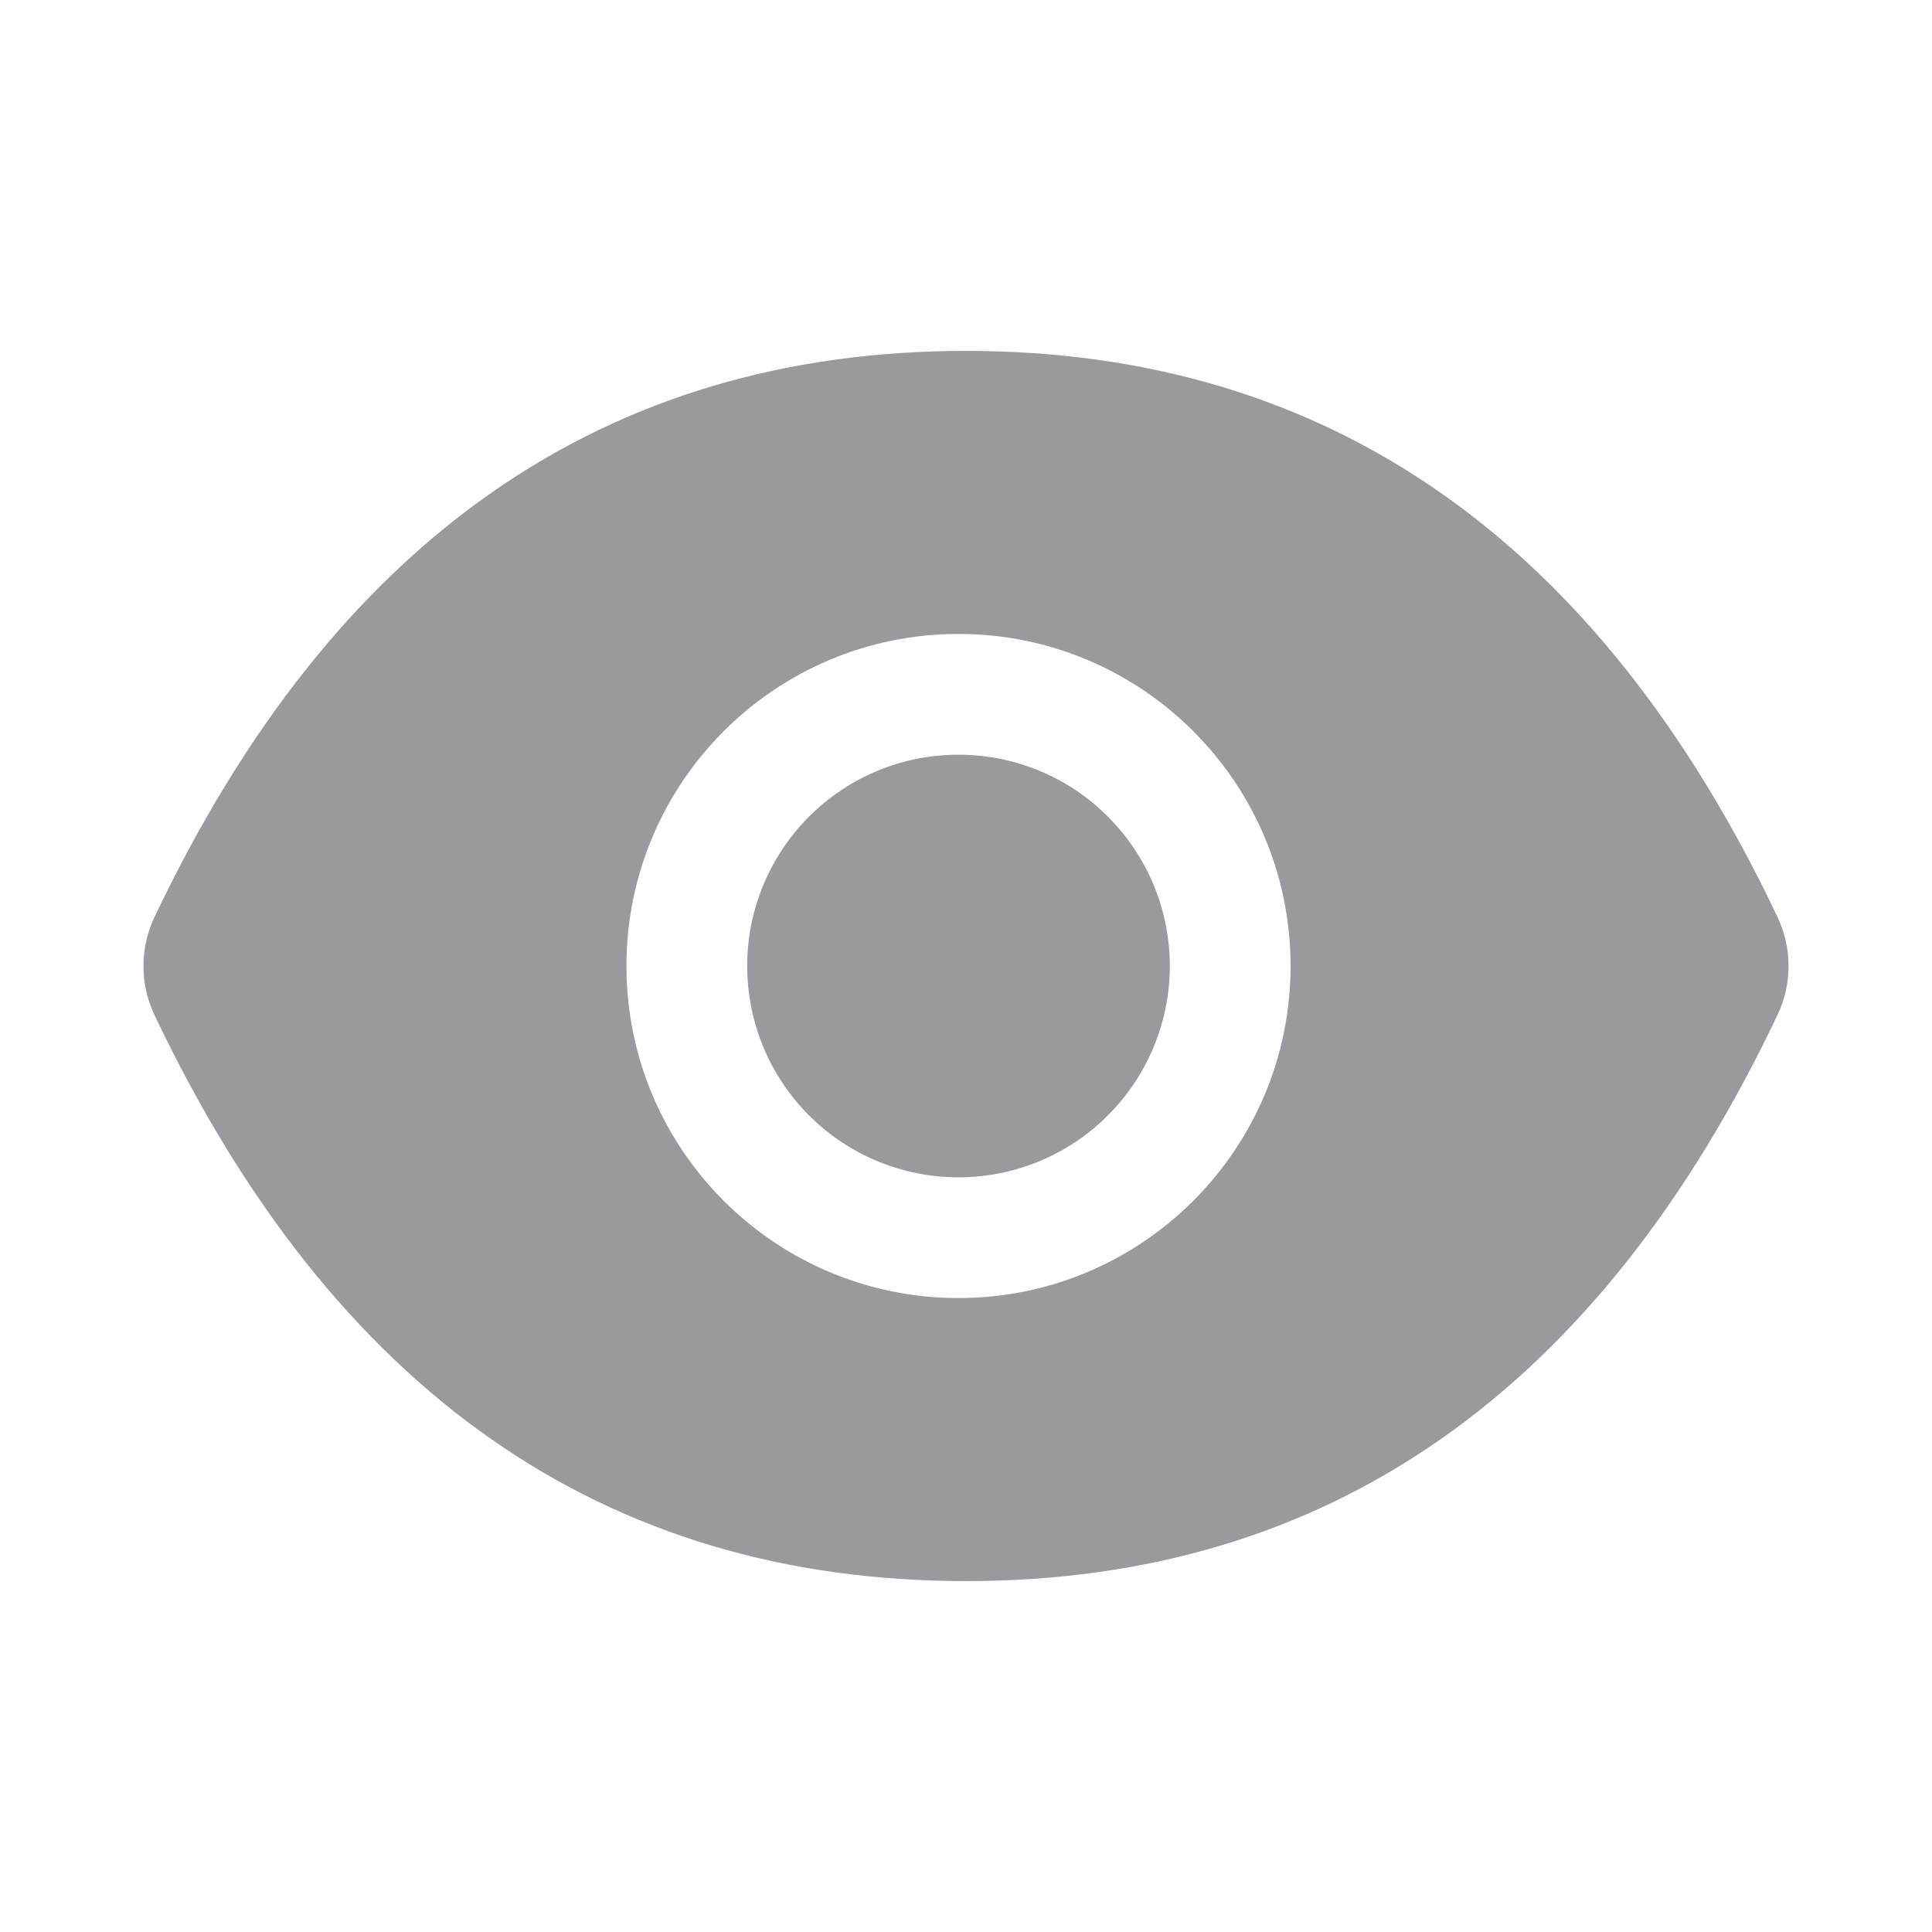 <svg width="16" height="16" viewBox="0 0 16 16" fill="none" xmlns="http://www.w3.org/2000/svg">
<path d="M6.188 8C6.188 8.464 6.372 8.909 6.7 9.237C7.028 9.566 7.473 9.75 7.938 9.75C8.402 9.75 8.847 9.566 9.175 9.237C9.503 8.909 9.688 8.464 9.688 8C9.688 7.536 9.503 7.091 9.175 6.763C8.847 6.434 8.402 6.25 7.938 6.25C7.473 6.25 7.028 6.434 6.7 6.763C6.372 7.091 6.188 7.536 6.188 8ZM14.722 7.597C13.241 4.477 11.002 2.906 8 2.906C4.997 2.906 2.759 4.477 1.278 7.598C1.219 7.724 1.188 7.862 1.188 8.001C1.188 8.14 1.219 8.277 1.278 8.403C2.759 11.523 4.998 13.094 8 13.094C11.003 13.094 13.241 11.523 14.722 8.402C14.842 8.148 14.842 7.855 14.722 7.597ZM7.938 10.75C6.419 10.75 5.188 9.519 5.188 8C5.188 6.481 6.419 5.25 7.938 5.25C9.456 5.25 10.688 6.481 10.688 8C10.688 9.519 9.456 10.75 7.938 10.75Z" fill="#9B999E"/>
</svg>
